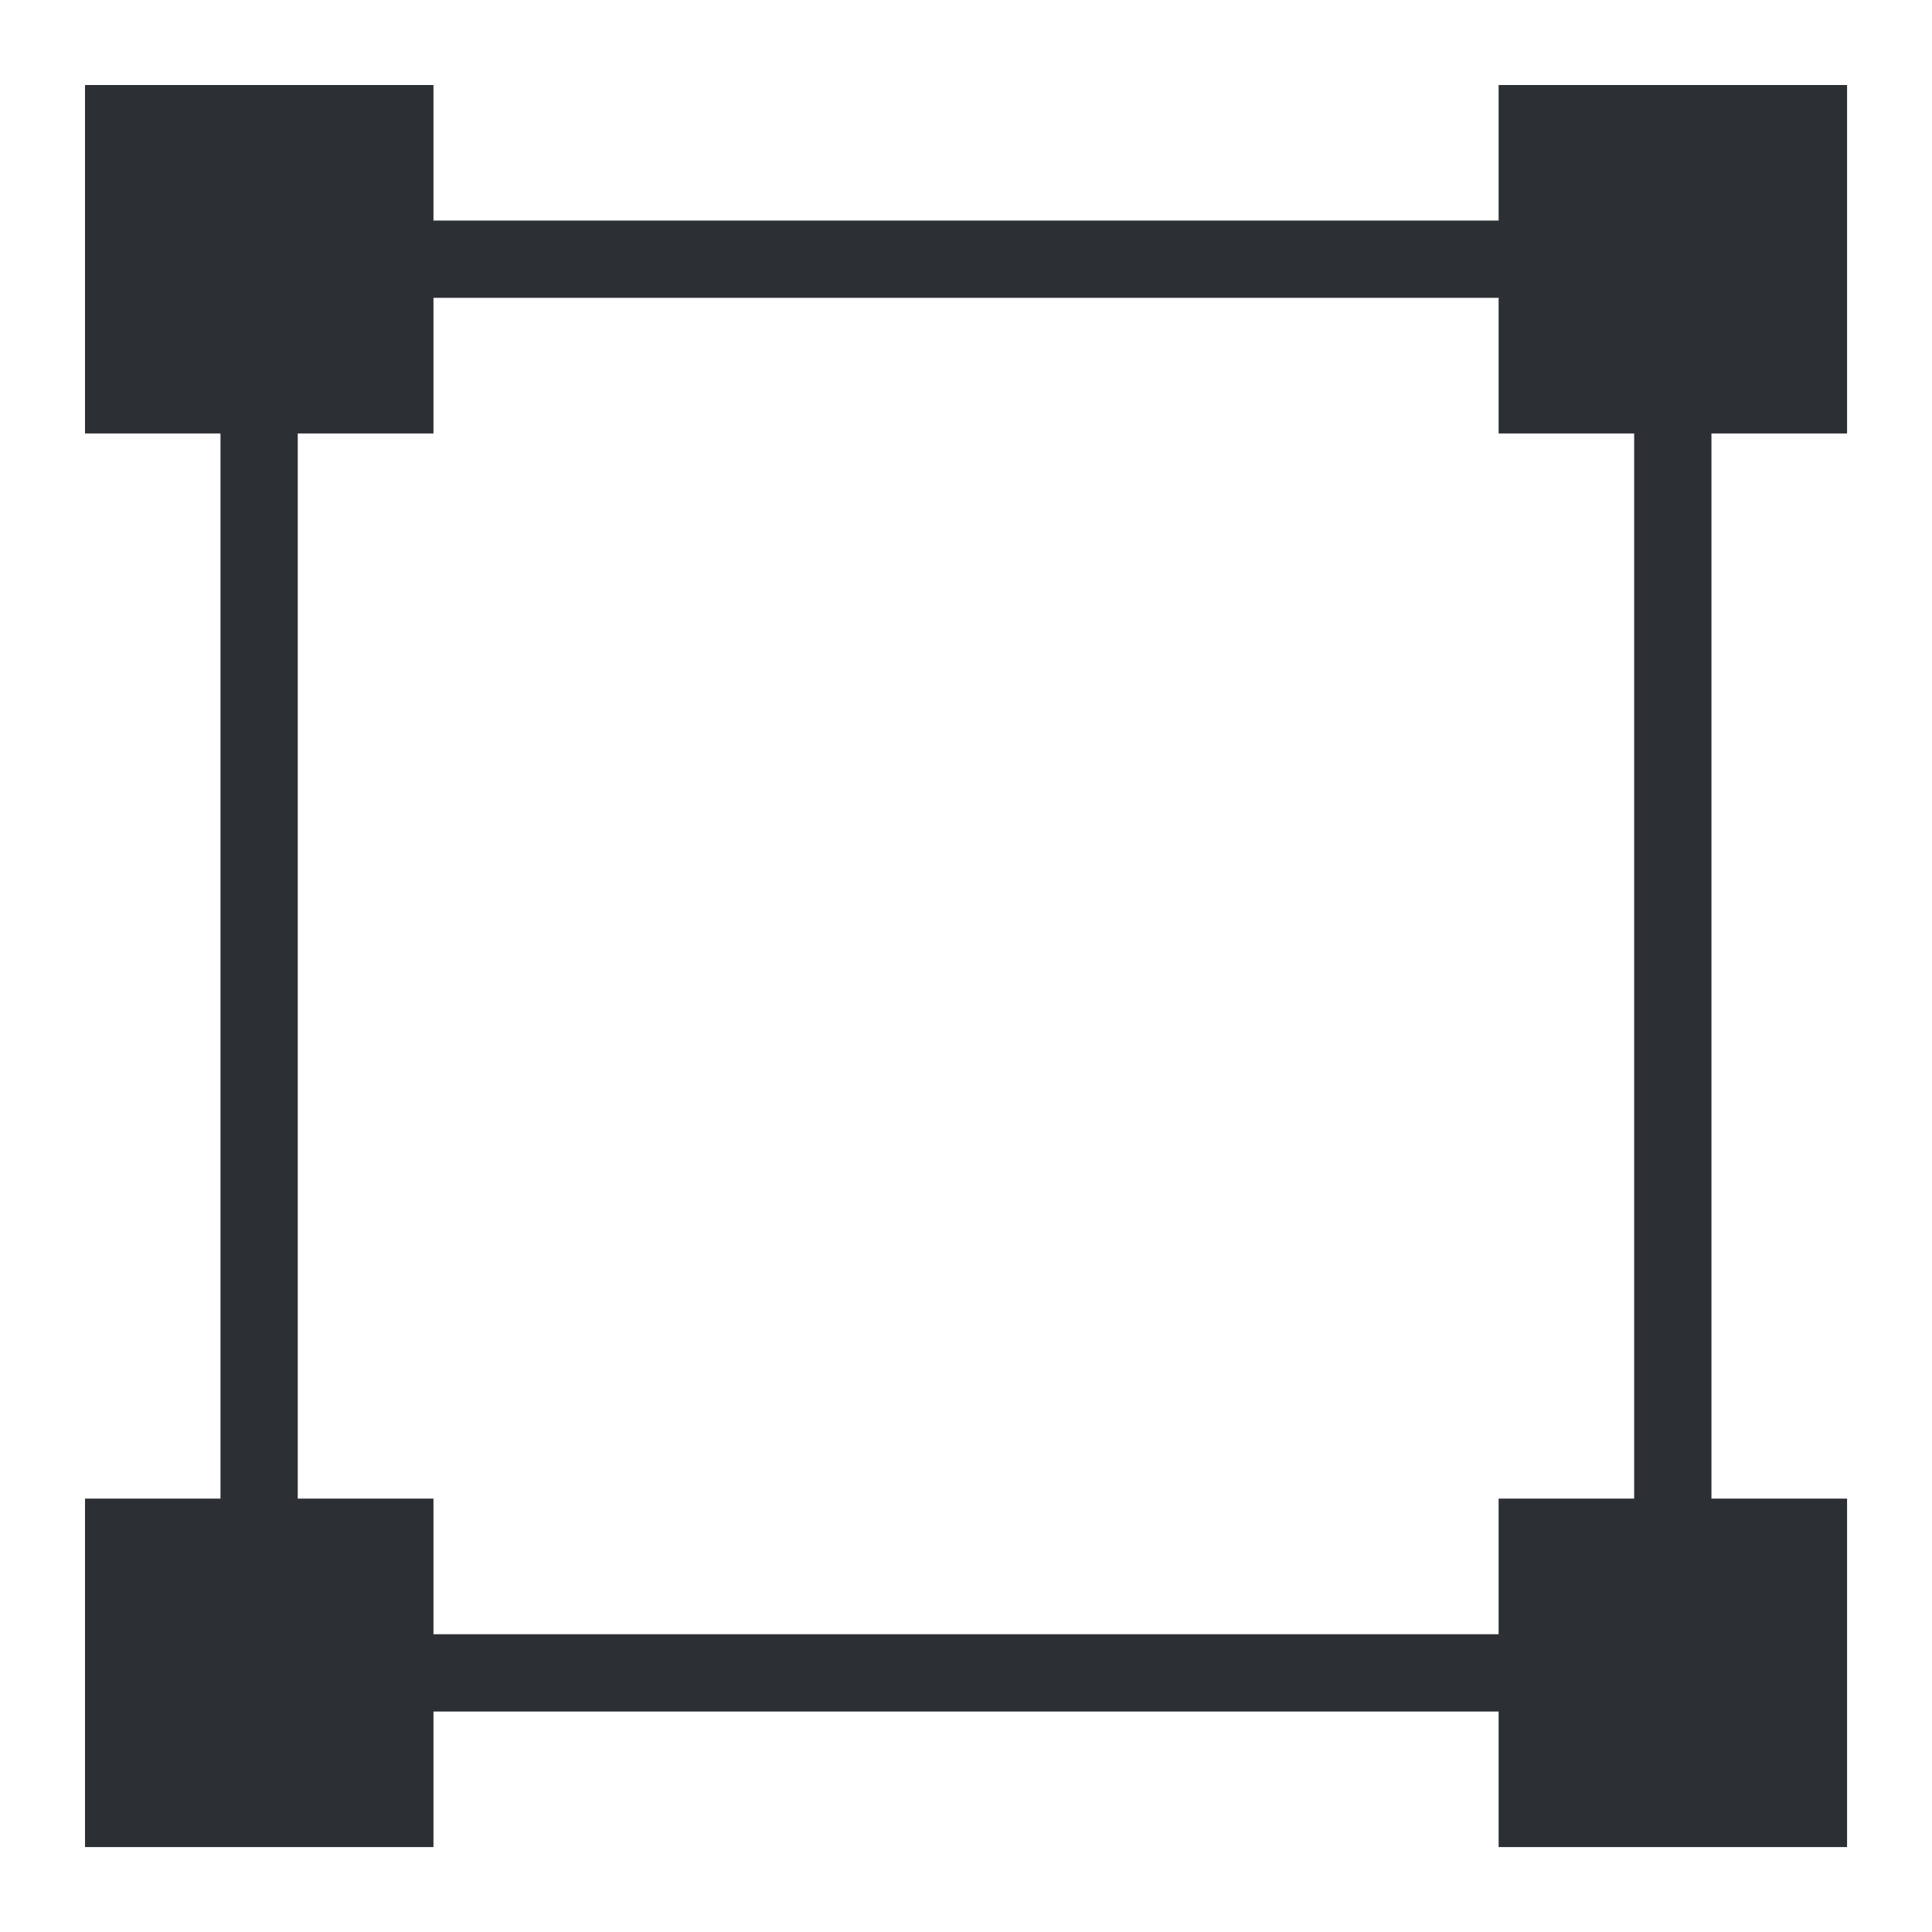 <?xml version="1.0" encoding="utf-8"?>
<!-- Generator: Adobe Illustrator 16.0.0, SVG Export Plug-In . SVG Version: 6.00 Build 0)  -->
<!DOCTYPE svg PUBLIC "-//W3C//DTD SVG 1.0//EN" "http://www.w3.org/TR/2001/REC-SVG-20010904/DTD/svg10.dtd">
<svg version="1.0" id="Layer_1" xmlns="http://www.w3.org/2000/svg" xmlns:xlink="http://www.w3.org/1999/xlink" x="0px" y="0px"
	 width="25px" height="25px" viewBox="0 0 25 25" enable-background="new 0 0 25 25" xml:space="preserve">
<g>
	<rect x="3.353" y="3.354" fill="none" stroke="#2C3034" stroke-miterlimit="10" width="18.293" height="18.293"/>
	<rect x="1.1" y="1.1" fill="#2C3034" width="4.509" height="4.509"/>
	<rect x="19.392" y="1.1" fill="#2C3034" width="4.509" height="4.509"/>
	<rect x="1.1" y="19.392" fill="#2C3034" width="4.509" height="4.509"/>
	<rect x="19.392" y="19.392" fill="#2C3034" width="4.509" height="4.509"/>
</g>
</svg>
